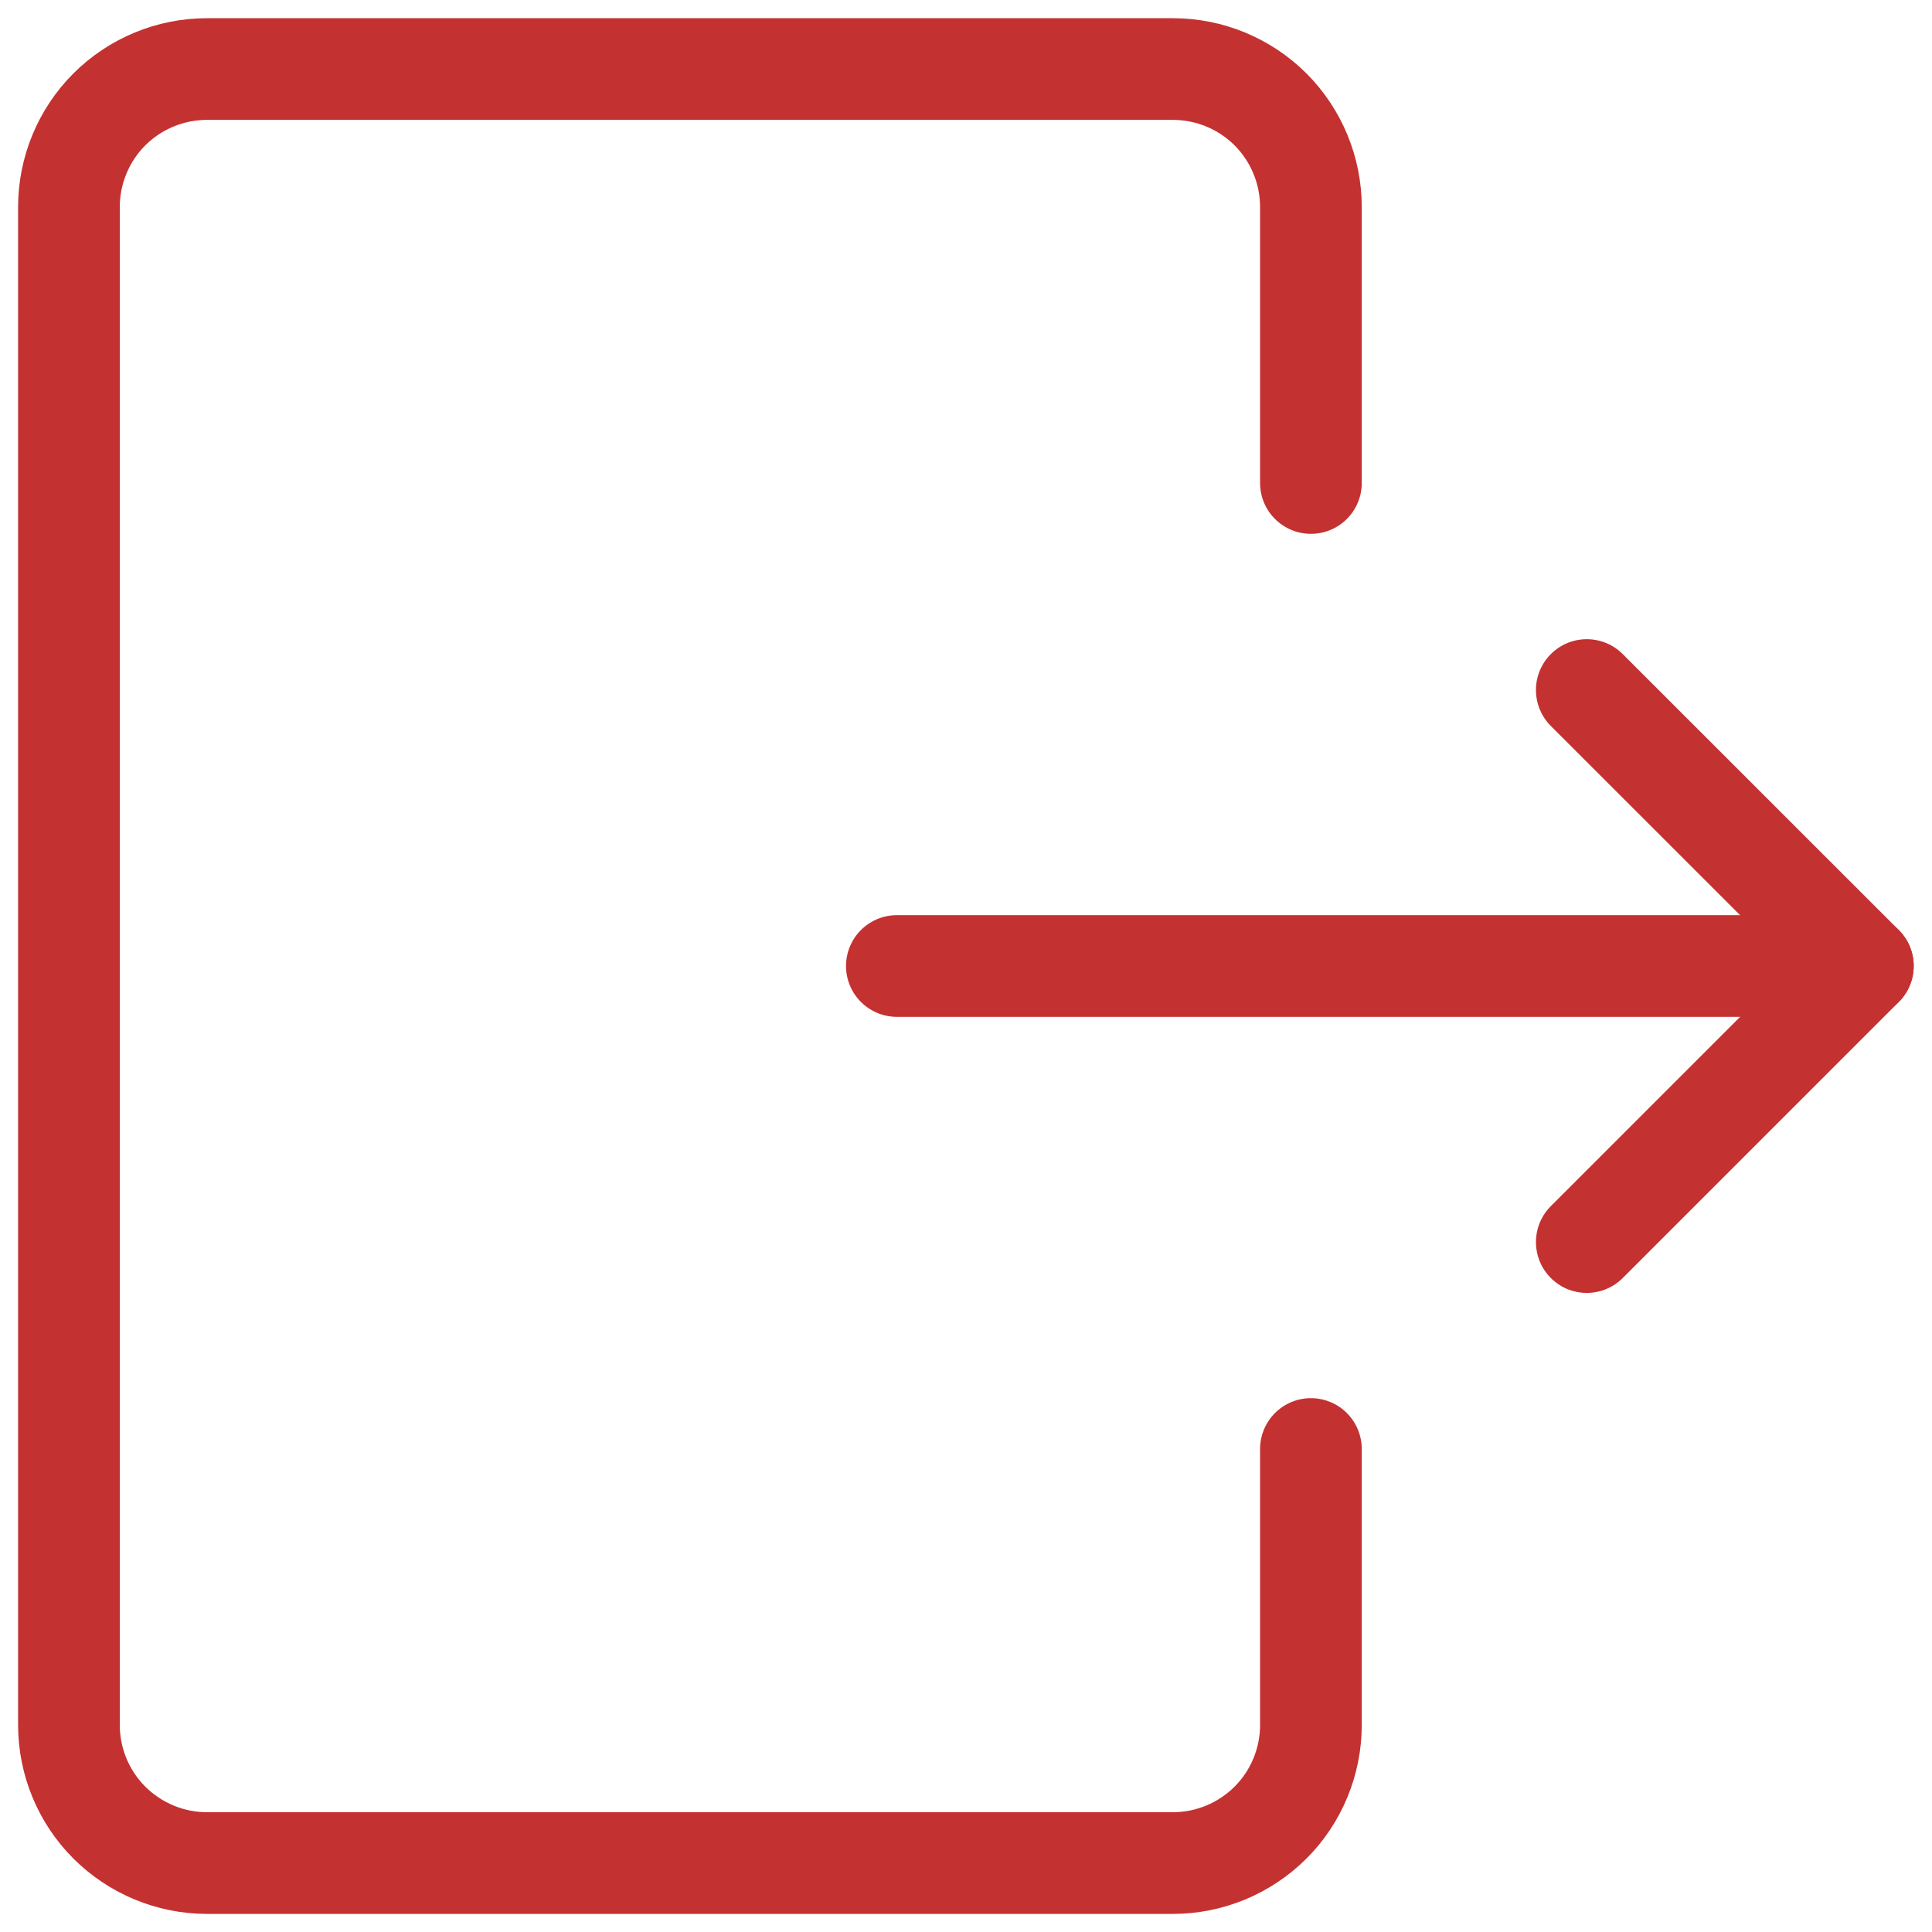 <svg width="19" height="19" viewBox="0 0 19 19" fill="none" xmlns="http://www.w3.org/2000/svg">
<g clip-path="url(#clip0_799_7878)">
<path d="M12.892 14.25V16.964C12.892 17.324 12.749 17.67 12.495 17.924C12.24 18.178 11.895 18.322 11.535 18.322H2.035C1.675 18.322 1.33 18.178 1.075 17.924C0.821 17.67 0.678 17.324 0.678 16.964V2.036C0.678 1.676 0.821 1.331 1.075 1.076C1.33 0.822 1.675 0.679 2.035 0.679H11.535C11.895 0.679 12.24 0.822 12.495 1.076C12.749 1.331 12.892 1.676 12.892 2.036V4.75" stroke="#C43131" stroke-linecap="round" stroke-linejoin="round"/>
<path d="M8.82 9.5H18.32" stroke="#C43131" stroke-linecap="round" stroke-linejoin="round"/>
<path d="M15.605 6.786L18.32 9.5L15.605 12.215" stroke="#C43131" stroke-linecap="round" stroke-linejoin="round"/>
</g>
<defs>
<clipPath id="clip0_799_7878">
<rect width="19" height="19" fill="white"/>
</clipPath>
</defs>
</svg>
